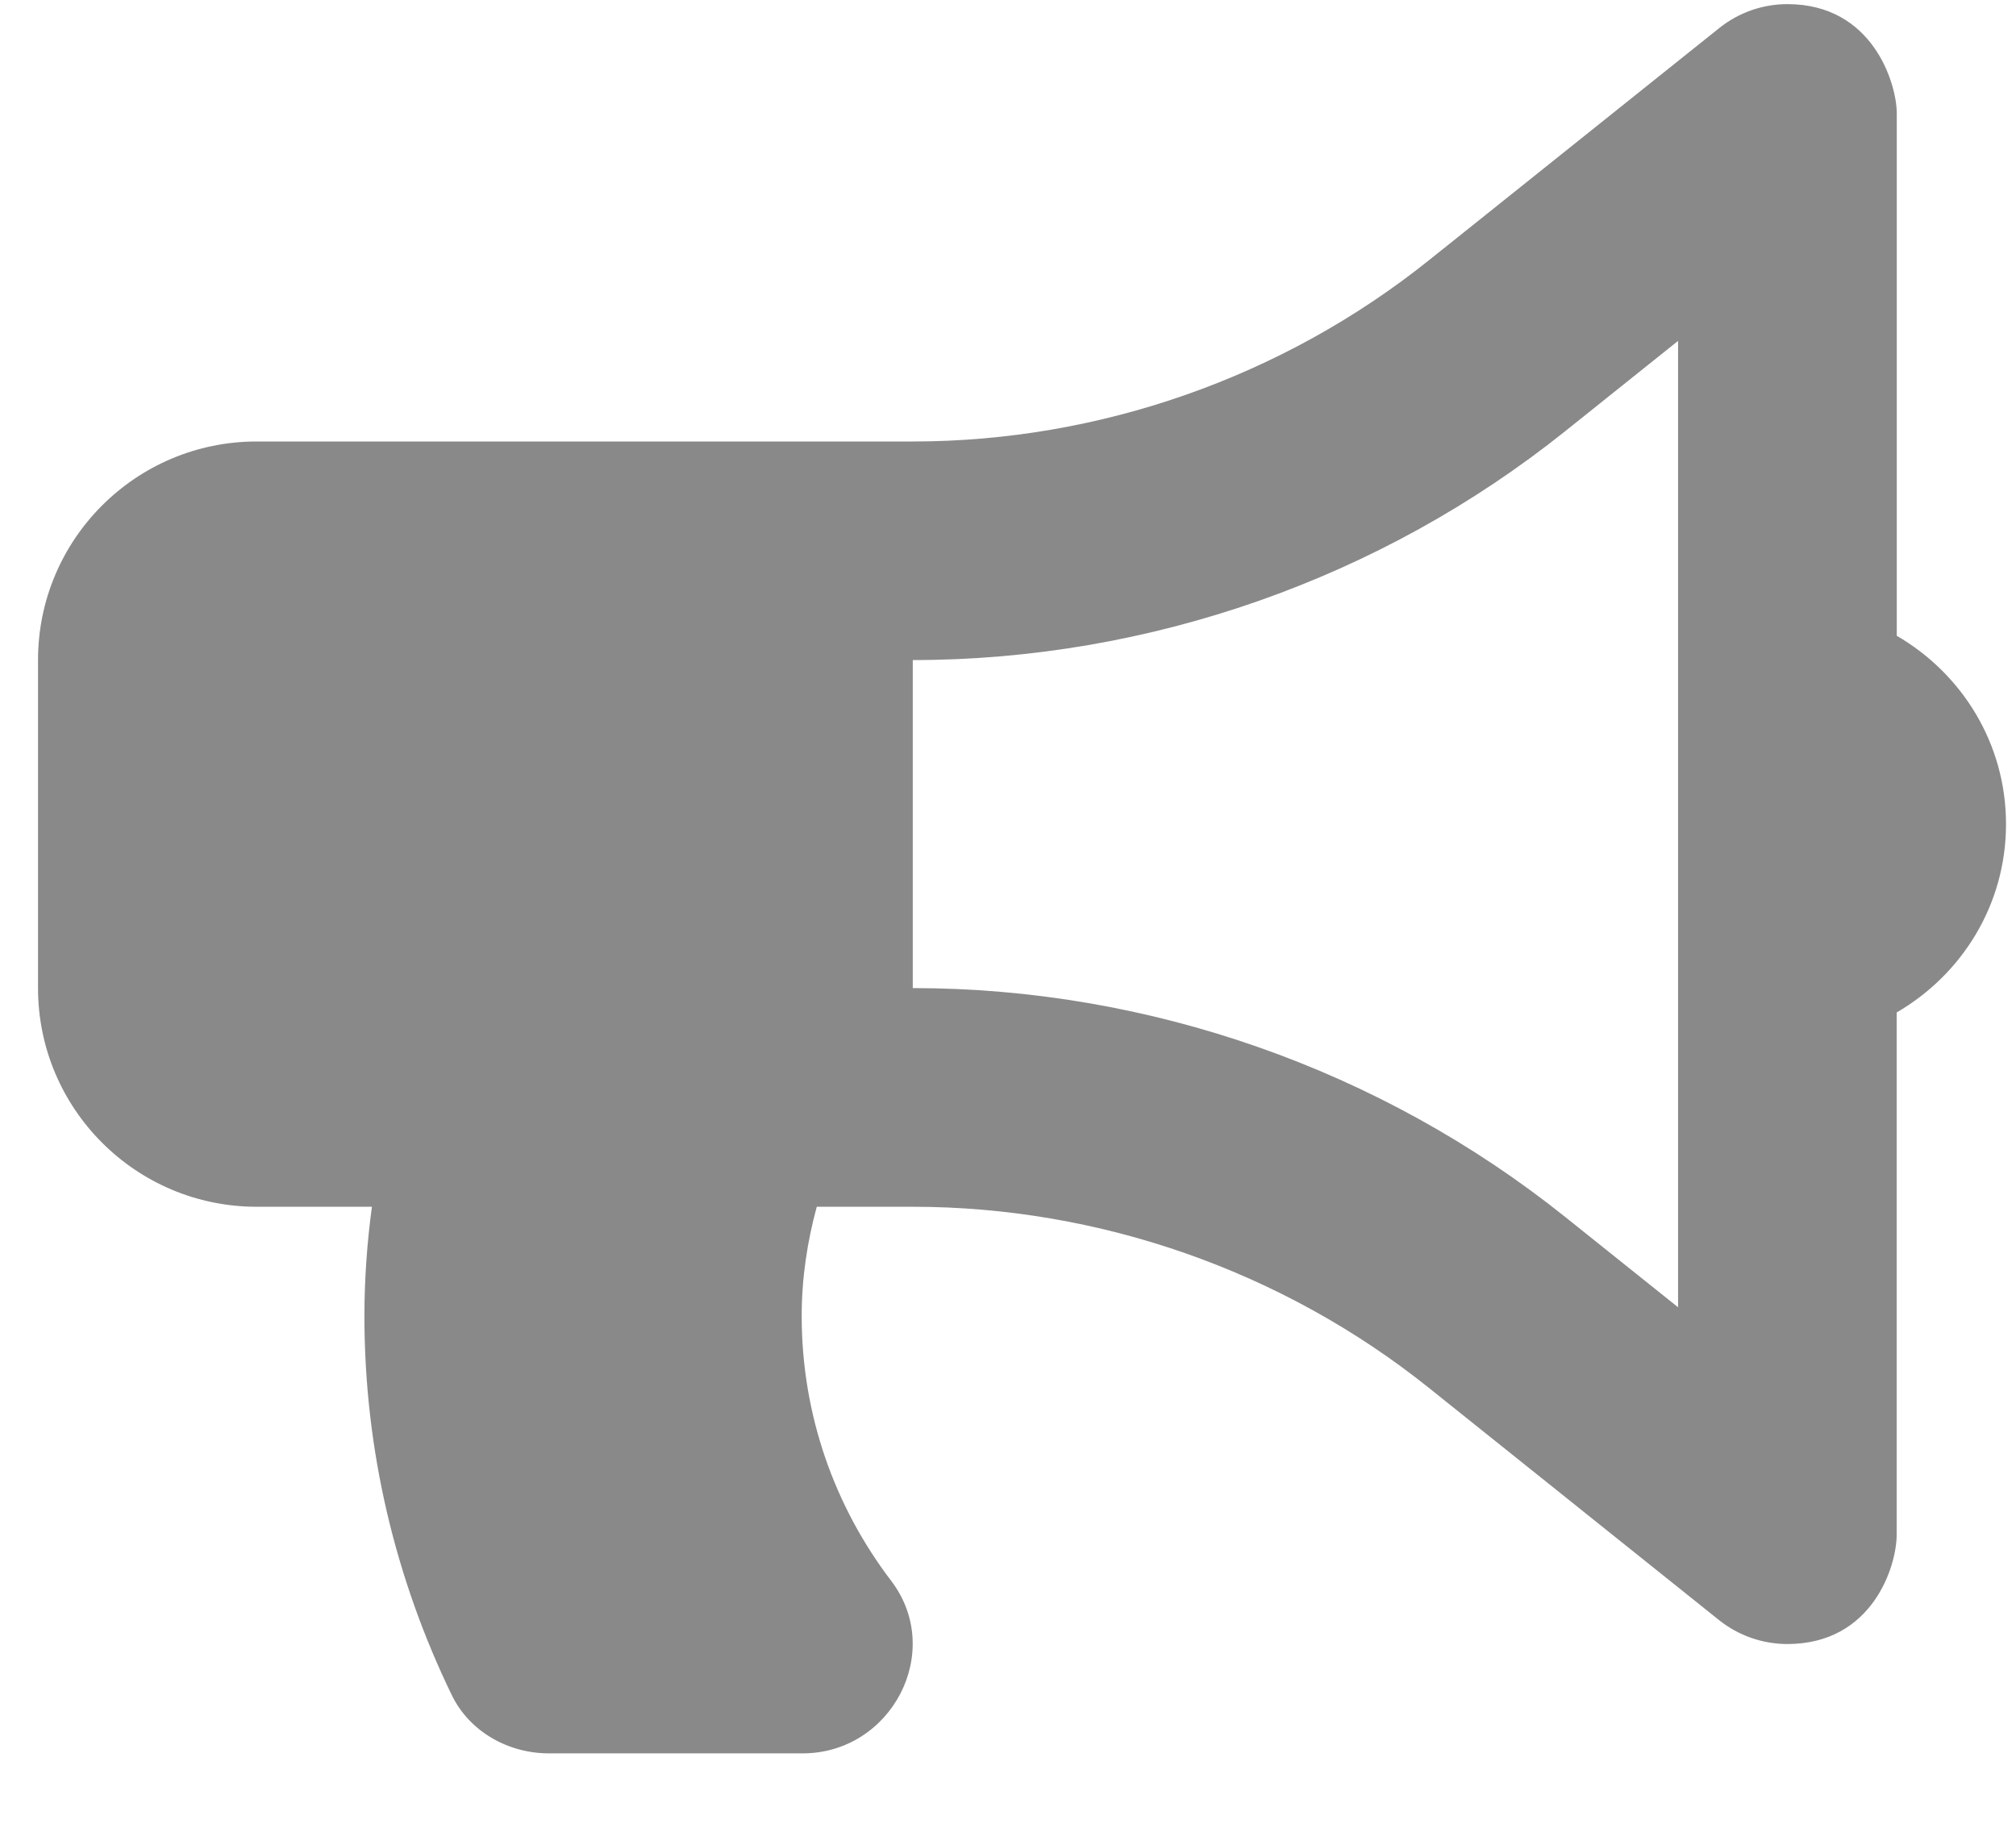 <svg width="21" height="19" viewBox="0 0 21 19" fill="none" xmlns="http://www.w3.org/2000/svg">
<path id="Vector" d="M20.896 8.585C20.896 7.744 20.436 7.017 19.758 6.623V1.182C19.758 0.871 19.509 0.043 18.619 0.043C18.365 0.043 18.114 0.128 17.908 0.293L14.881 2.714C13.361 3.929 11.453 4.599 9.508 4.599H2.674C1.416 4.599 0.396 5.618 0.396 6.876V10.293C0.396 11.551 1.416 12.571 2.674 12.571H3.874C3.824 12.944 3.796 13.323 3.796 13.71C3.796 15.125 4.126 16.462 4.706 17.658C4.89 18.038 5.294 18.265 5.717 18.265H8.36C9.287 18.265 9.844 17.203 9.282 16.466C8.698 15.7 8.351 14.745 8.351 13.71C8.351 13.314 8.409 12.934 8.508 12.571H9.508C11.453 12.571 13.361 13.24 14.881 14.455L17.907 16.877C18.109 17.038 18.36 17.126 18.618 17.126C19.505 17.126 19.757 16.316 19.757 15.987V10.547C20.436 10.152 20.896 9.426 20.896 8.585ZM17.48 13.618L16.304 12.677C14.382 11.139 11.968 10.293 9.508 10.293V6.876C11.968 6.876 14.382 6.03 16.304 4.492L17.48 3.551V13.618Z" fill="#898989"/>
</svg>
